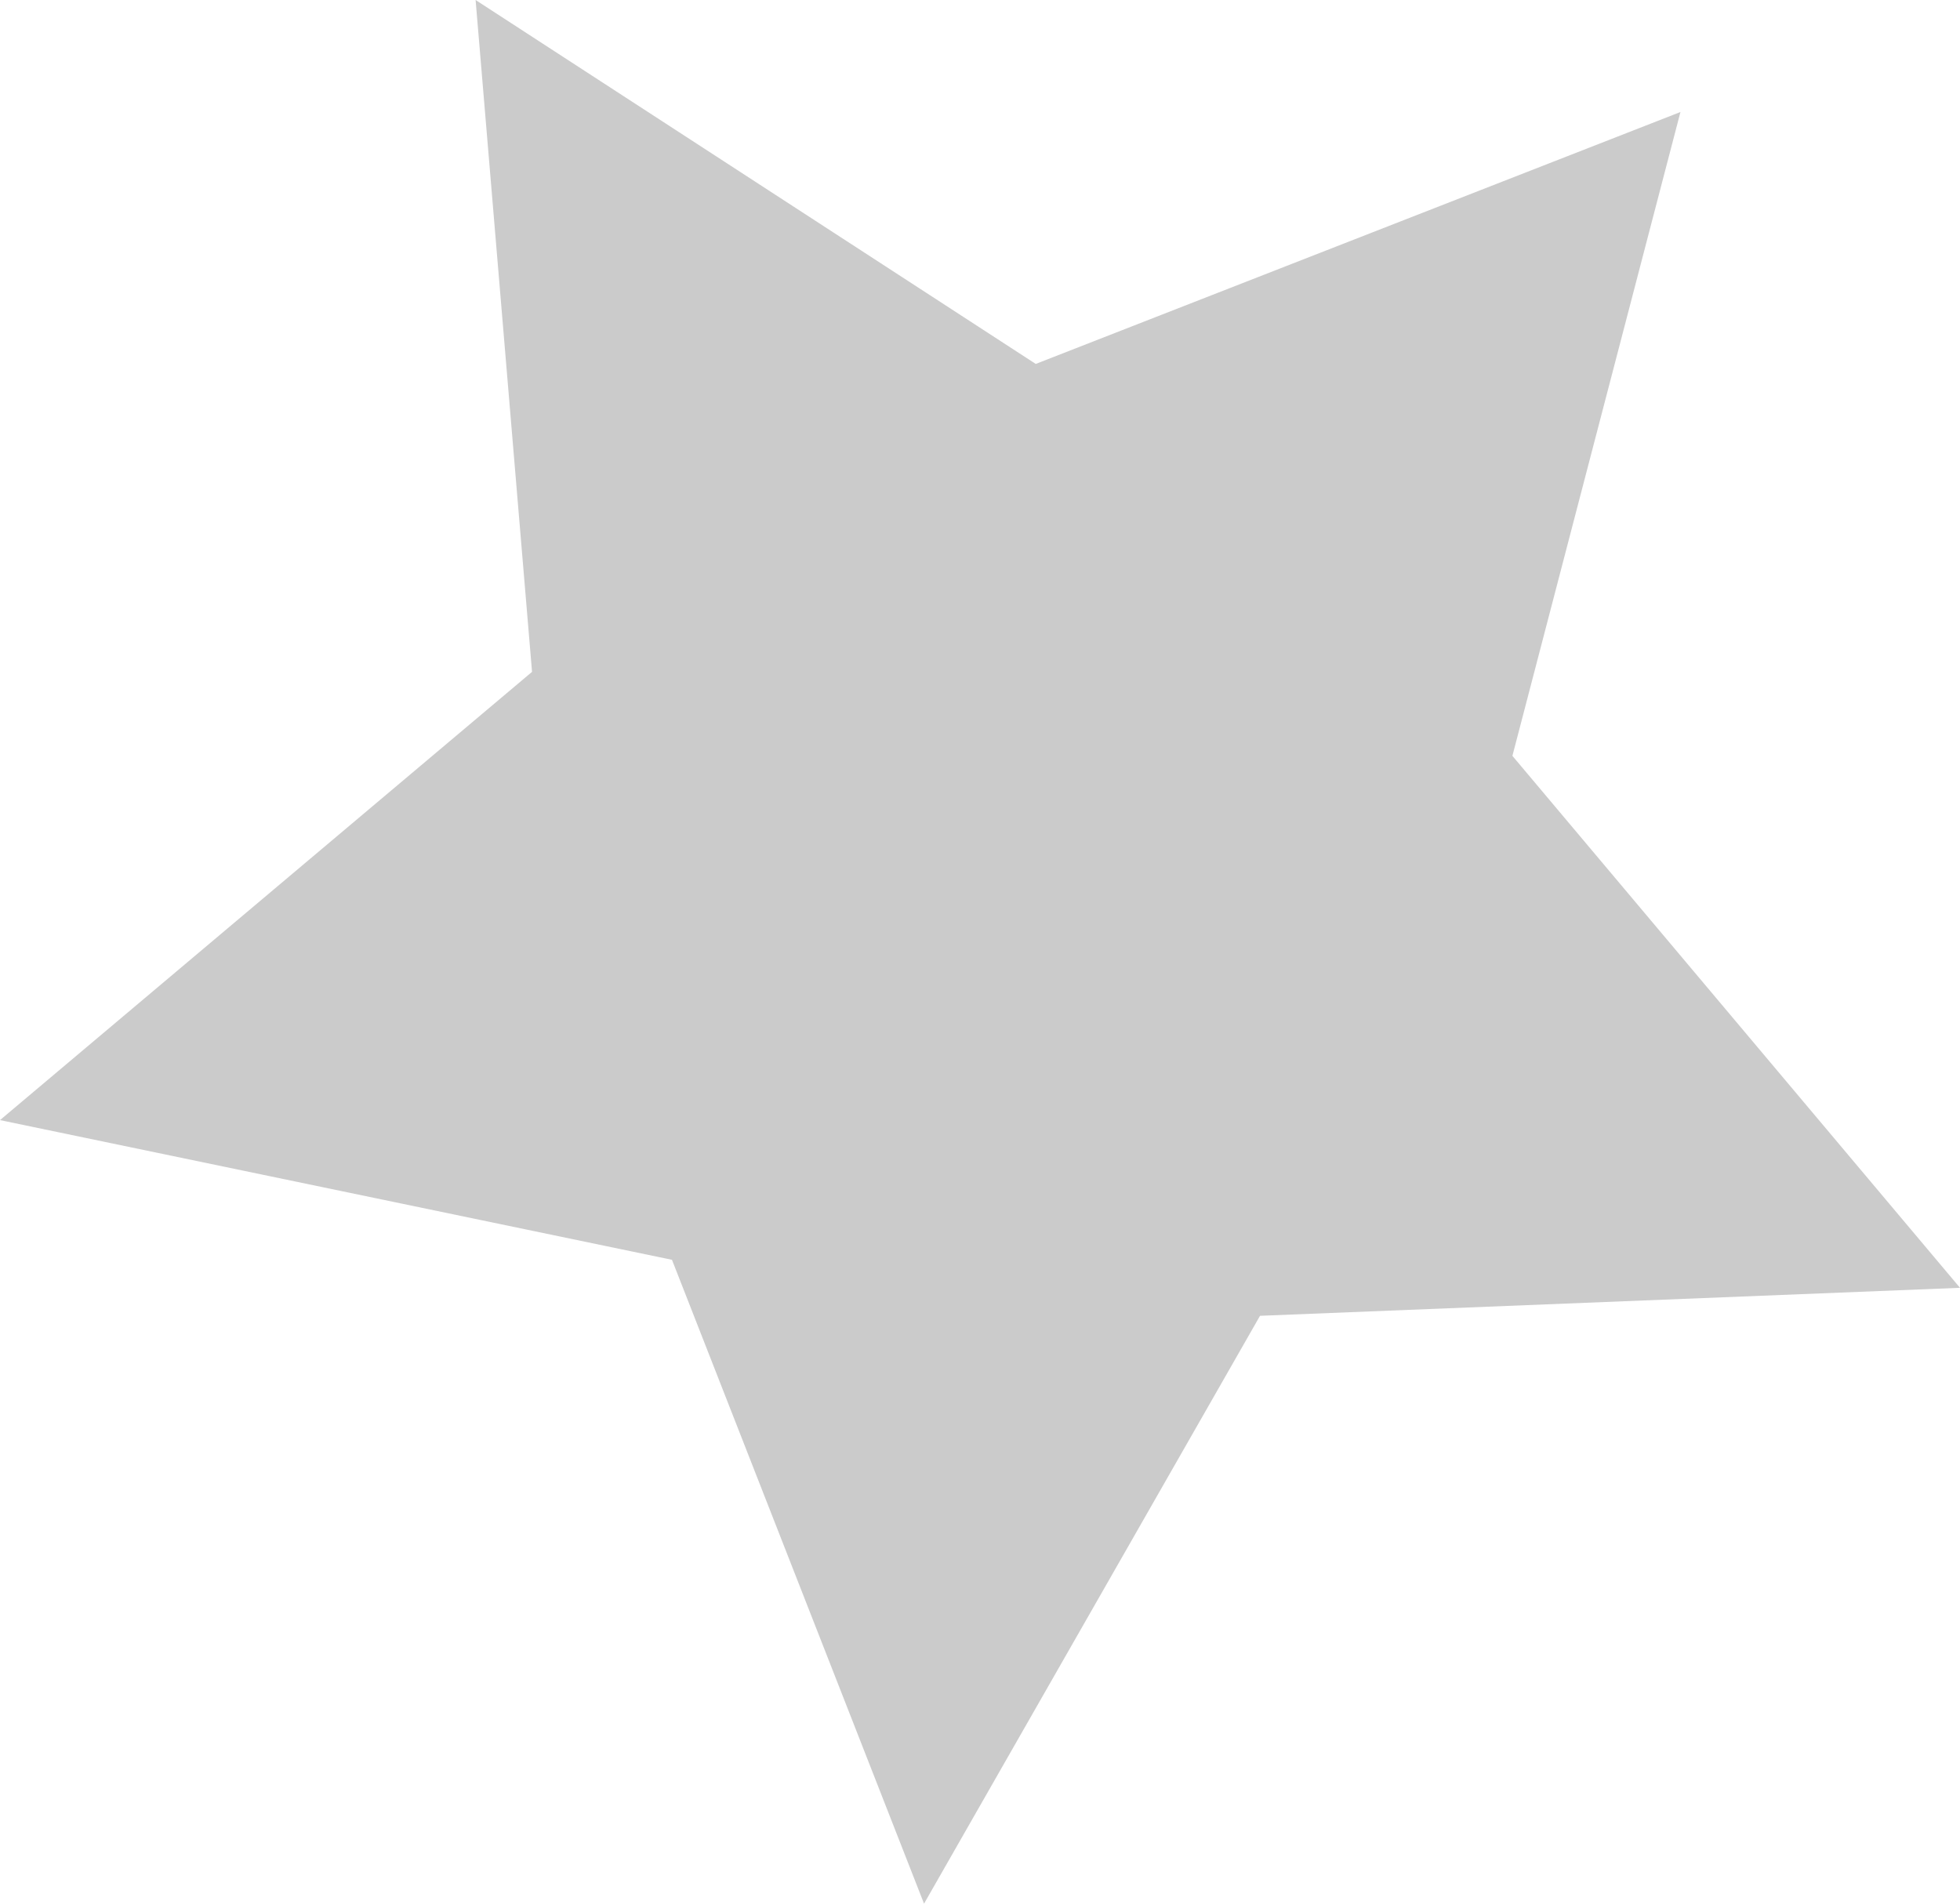 <svg xmlns="http://www.w3.org/2000/svg" viewBox="6116.559 1484.5 18.545 18.015">
  <defs>
    <style>
      .cls-1 {
        fill: #cbcbcb;
      }
    </style>
  </defs>
  <path id="Path_43" data-name="Path 43" class="cls-1" d="M18.545,12.187l-6.623.265L8.743,18.015,6.358,11.922,0,10.6,5.034,6.358,4.5,0,9.8,3.444,15.9,1.06l-1.59,6.093Z" transform="translate(6116.559 1484.5)"/>
</svg>
